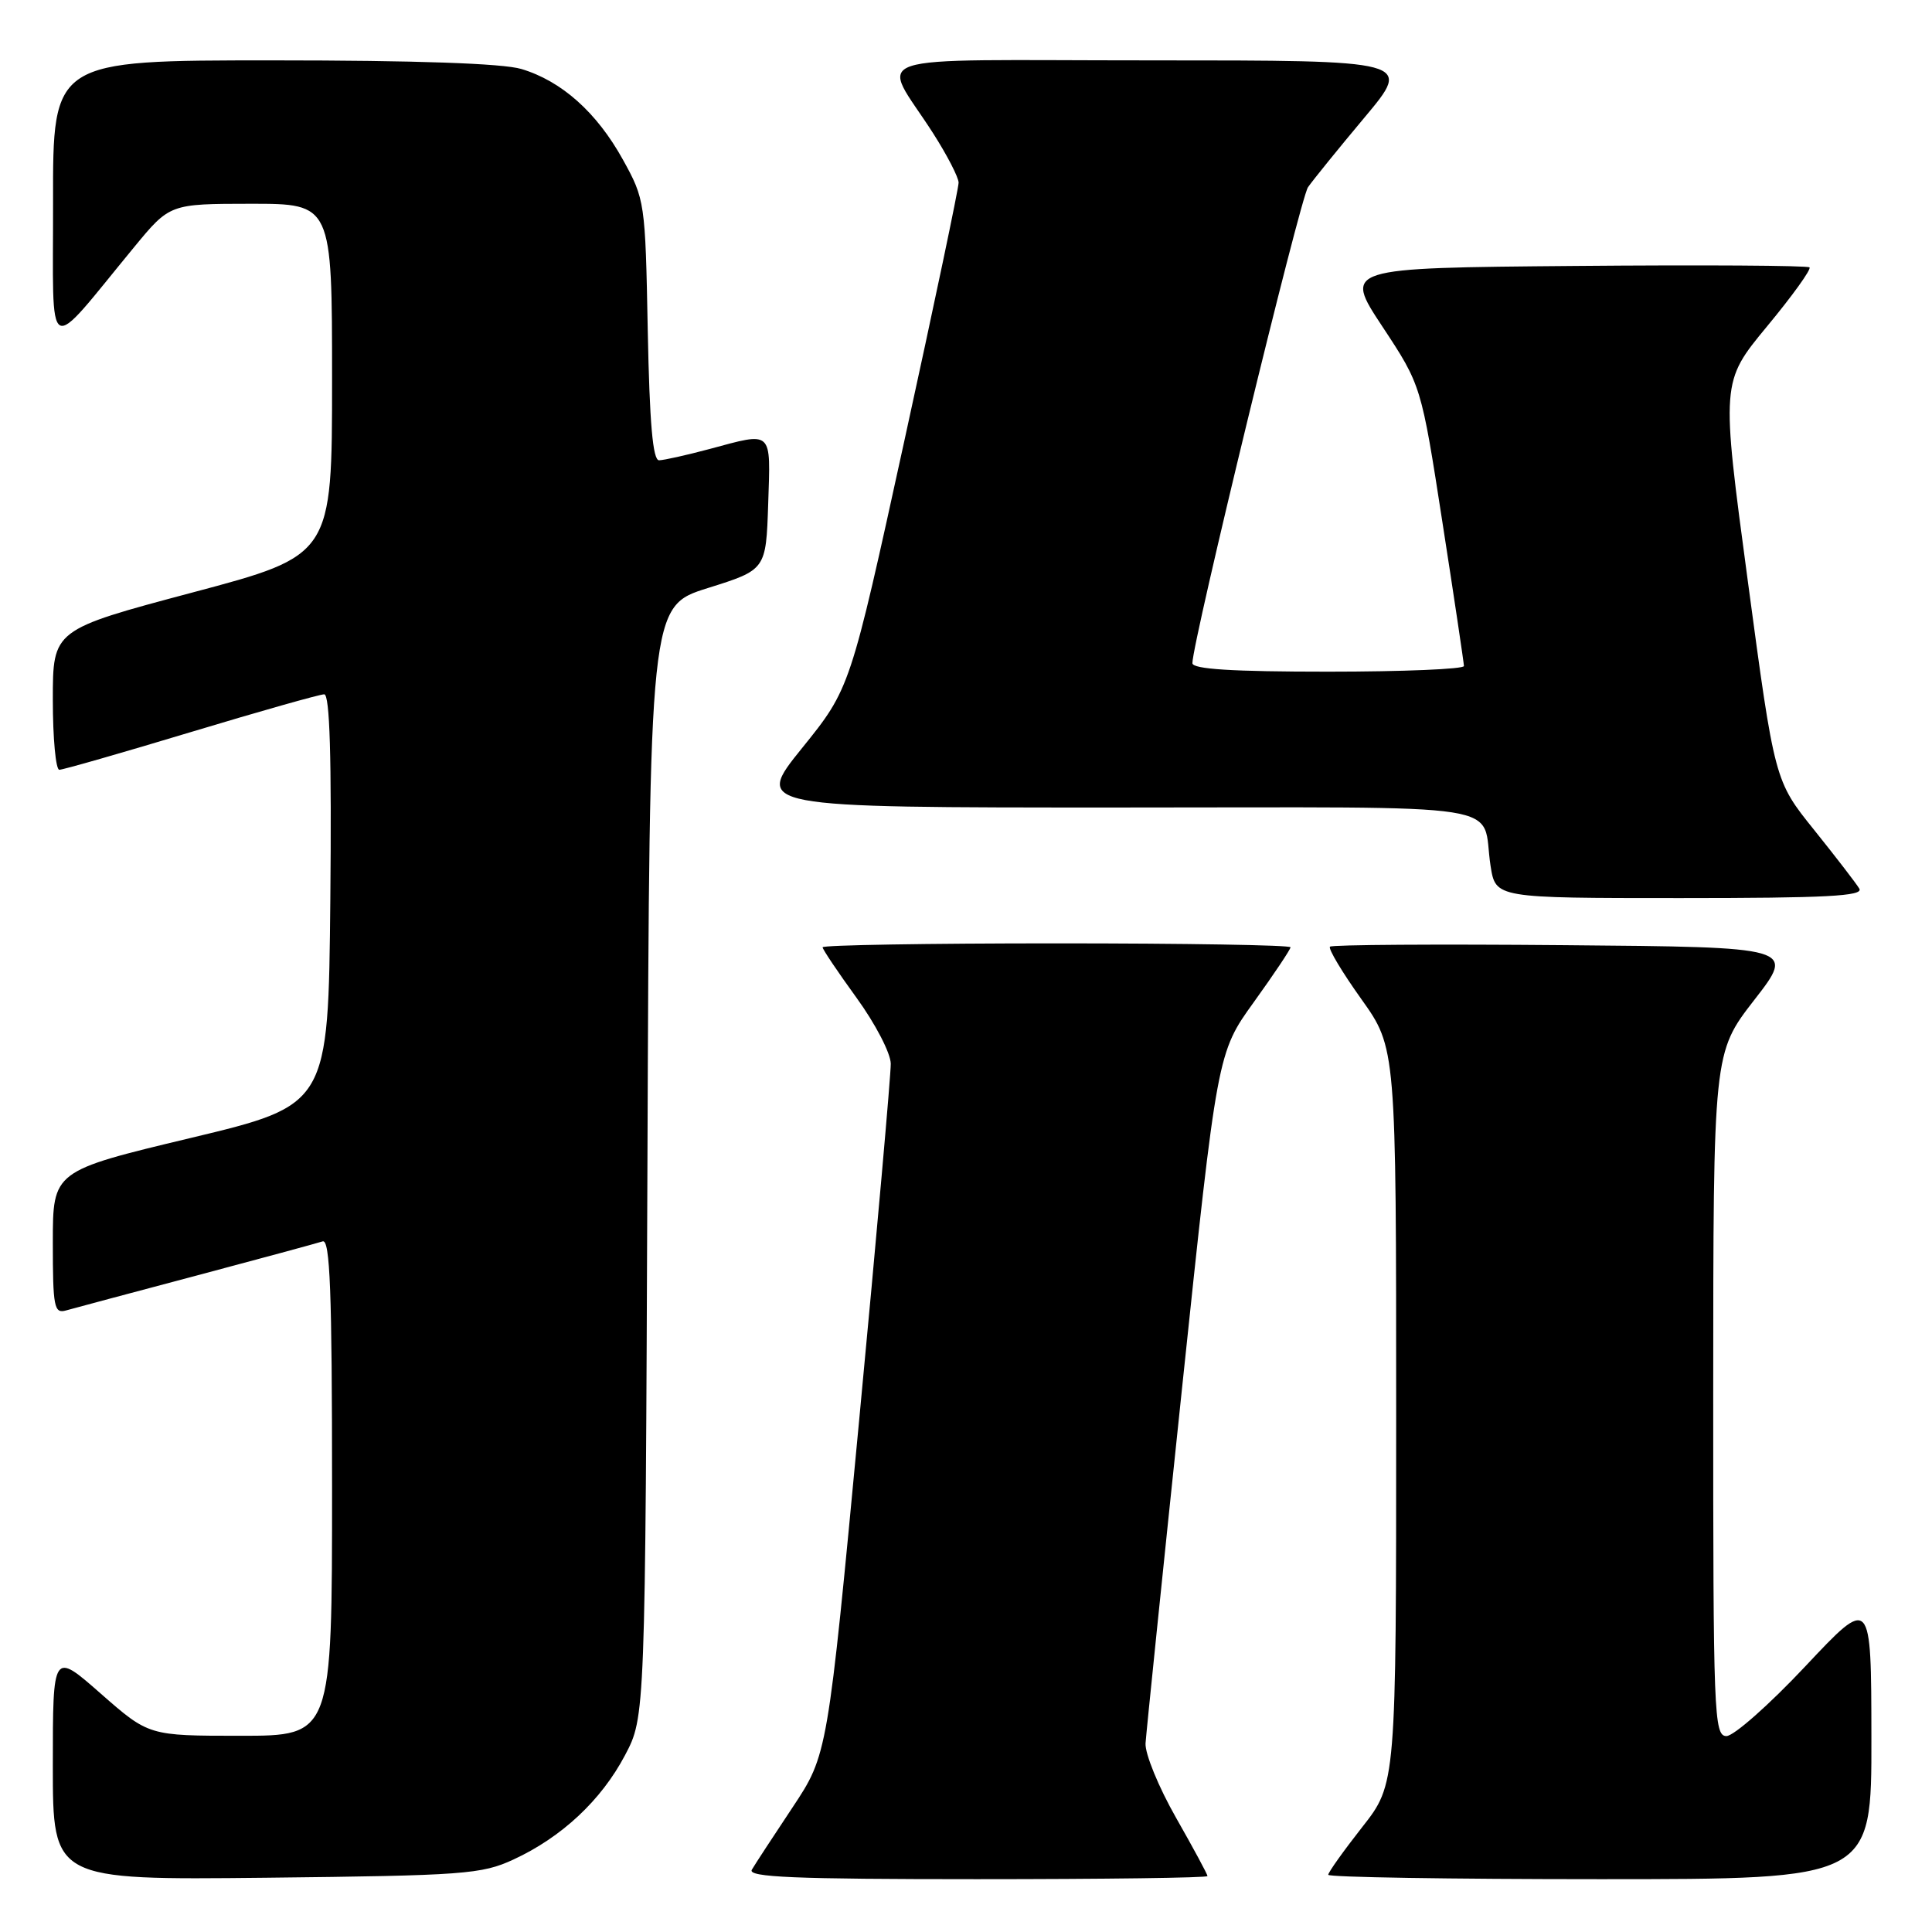 <?xml version="1.0" encoding="UTF-8" standalone="no"?>
<!DOCTYPE svg PUBLIC "-//W3C//DTD SVG 1.1//EN" "http://www.w3.org/Graphics/SVG/1.1/DTD/svg11.dtd" >
<svg xmlns="http://www.w3.org/2000/svg" xmlns:xlink="http://www.w3.org/1999/xlink" version="1.1" viewBox="0 0 256 256">
 <g >
 <path fill="currentColor"
d=" M 68.05 246.39 C 74.43 243.44 79.67 238.54 82.81 232.59 C 85.50 227.50 85.50 227.50 85.79 153.92 C 86.07 80.34 86.07 80.34 93.79 77.92 C 101.50 75.50 101.50 75.50 101.79 66.75 C 102.11 56.89 102.48 57.22 94.00 59.50 C 90.97 60.31 87.97 60.98 87.33 60.99 C 86.50 61.00 86.07 56.05 85.83 43.75 C 85.51 26.78 85.45 26.41 82.53 21.14 C 79.07 14.89 74.42 10.74 69.08 9.14 C 66.60 8.40 55.07 8.00 36.13 8.00 C 7.00 8.00 7.00 8.00 7.03 26.75 C 7.06 47.89 5.85 47.22 17.77 32.75 C 22.50 27.01 22.50 27.01 33.25 27.00 C 44.00 27.00 44.00 27.00 44.00 50.29 C 44.00 73.59 44.00 73.59 25.50 78.51 C 7.00 83.44 7.00 83.44 7.00 92.72 C 7.00 97.82 7.39 102.00 7.86 102.00 C 8.34 102.00 16.19 99.75 25.30 97.00 C 34.42 94.25 42.37 92.00 42.96 92.00 C 43.70 92.00 43.95 100.31 43.77 119.21 C 43.50 146.42 43.50 146.42 25.25 150.79 C 7.00 155.16 7.00 155.16 7.00 164.65 C 7.00 173.21 7.17 174.09 8.75 173.64 C 9.71 173.37 17.47 171.29 26.00 169.03 C 34.53 166.76 42.06 164.72 42.75 164.49 C 43.73 164.15 44.00 171.10 44.00 197.03 C 44.00 230.00 44.00 230.00 31.86 230.00 C 19.72 230.00 19.72 230.00 13.36 224.42 C 7.00 218.83 7.00 218.83 7.00 233.97 C 7.00 249.11 7.00 249.11 35.25 248.81 C 61.50 248.52 63.82 248.35 68.05 246.39 Z  M 160.00 248.59 C 160.00 248.36 158.12 244.88 155.82 240.84 C 153.52 236.80 151.71 232.38 151.79 231.00 C 151.88 229.62 154.05 208.48 156.62 184.00 C 161.30 139.50 161.30 139.50 166.15 132.77 C 168.82 129.06 171.00 125.80 171.00 125.52 C 171.00 125.23 157.05 125.00 140.00 125.00 C 122.95 125.00 109.00 125.23 109.00 125.52 C 109.00 125.80 111.03 128.81 113.50 132.22 C 115.97 135.62 118.02 139.55 118.03 140.95 C 118.05 142.35 116.18 163.52 113.86 188.00 C 109.66 232.50 109.66 232.50 105.01 239.50 C 102.45 243.35 100.02 247.06 99.62 247.75 C 99.04 248.74 105.27 249.00 129.44 249.00 C 146.25 249.00 160.00 248.82 160.00 248.59 Z  M 247.97 230.25 C 247.95 211.50 247.95 211.50 239.22 220.79 C 234.43 225.89 229.71 230.06 228.75 230.04 C 227.11 230.00 227.00 227.17 227.01 184.75 C 227.02 139.50 227.02 139.50 232.45 132.50 C 237.89 125.50 237.89 125.50 207.29 125.24 C 190.46 125.09 176.49 125.18 176.23 125.44 C 175.97 125.70 177.84 128.82 180.38 132.38 C 185.00 138.86 185.00 138.86 185.00 187.62 C 185.00 236.38 185.00 236.38 180.50 242.10 C 178.03 245.25 176.00 248.09 176.00 248.42 C 176.00 248.74 192.20 249.00 212.00 249.00 C 248.00 249.00 248.00 249.00 247.97 230.25 Z  M 246.37 117.75 C 245.96 117.06 243.27 113.57 240.39 109.98 C 235.15 103.47 235.15 103.47 231.60 77.04 C 228.05 50.62 228.05 50.62 234.14 43.25 C 237.49 39.21 240.02 35.69 239.77 35.43 C 239.51 35.18 225.52 35.09 208.67 35.24 C 178.04 35.50 178.04 35.50 183.18 43.28 C 188.32 51.07 188.32 51.07 191.14 69.28 C 192.70 79.30 193.97 87.84 193.98 88.25 C 193.99 88.66 185.90 89.00 176.00 89.00 C 163.30 89.00 158.00 88.67 158.00 87.87 C 158.00 85.06 172.27 26.31 173.32 24.80 C 173.97 23.87 177.34 19.70 180.82 15.55 C 187.14 8.00 187.14 8.00 152.53 8.00 C 113.12 8.00 116.70 6.80 123.65 17.67 C 125.49 20.55 127.01 23.49 127.02 24.20 C 127.03 24.92 123.80 40.29 119.84 58.37 C 112.65 91.23 112.65 91.23 106.28 99.12 C 99.92 107.00 99.92 107.00 147.89 107.00 C 201.72 107.00 196.17 106.13 197.51 114.75 C 198.18 119.00 198.18 119.00 222.65 119.00 C 241.96 119.00 246.96 118.74 246.37 117.75 Z "/>
</g>
</svg>